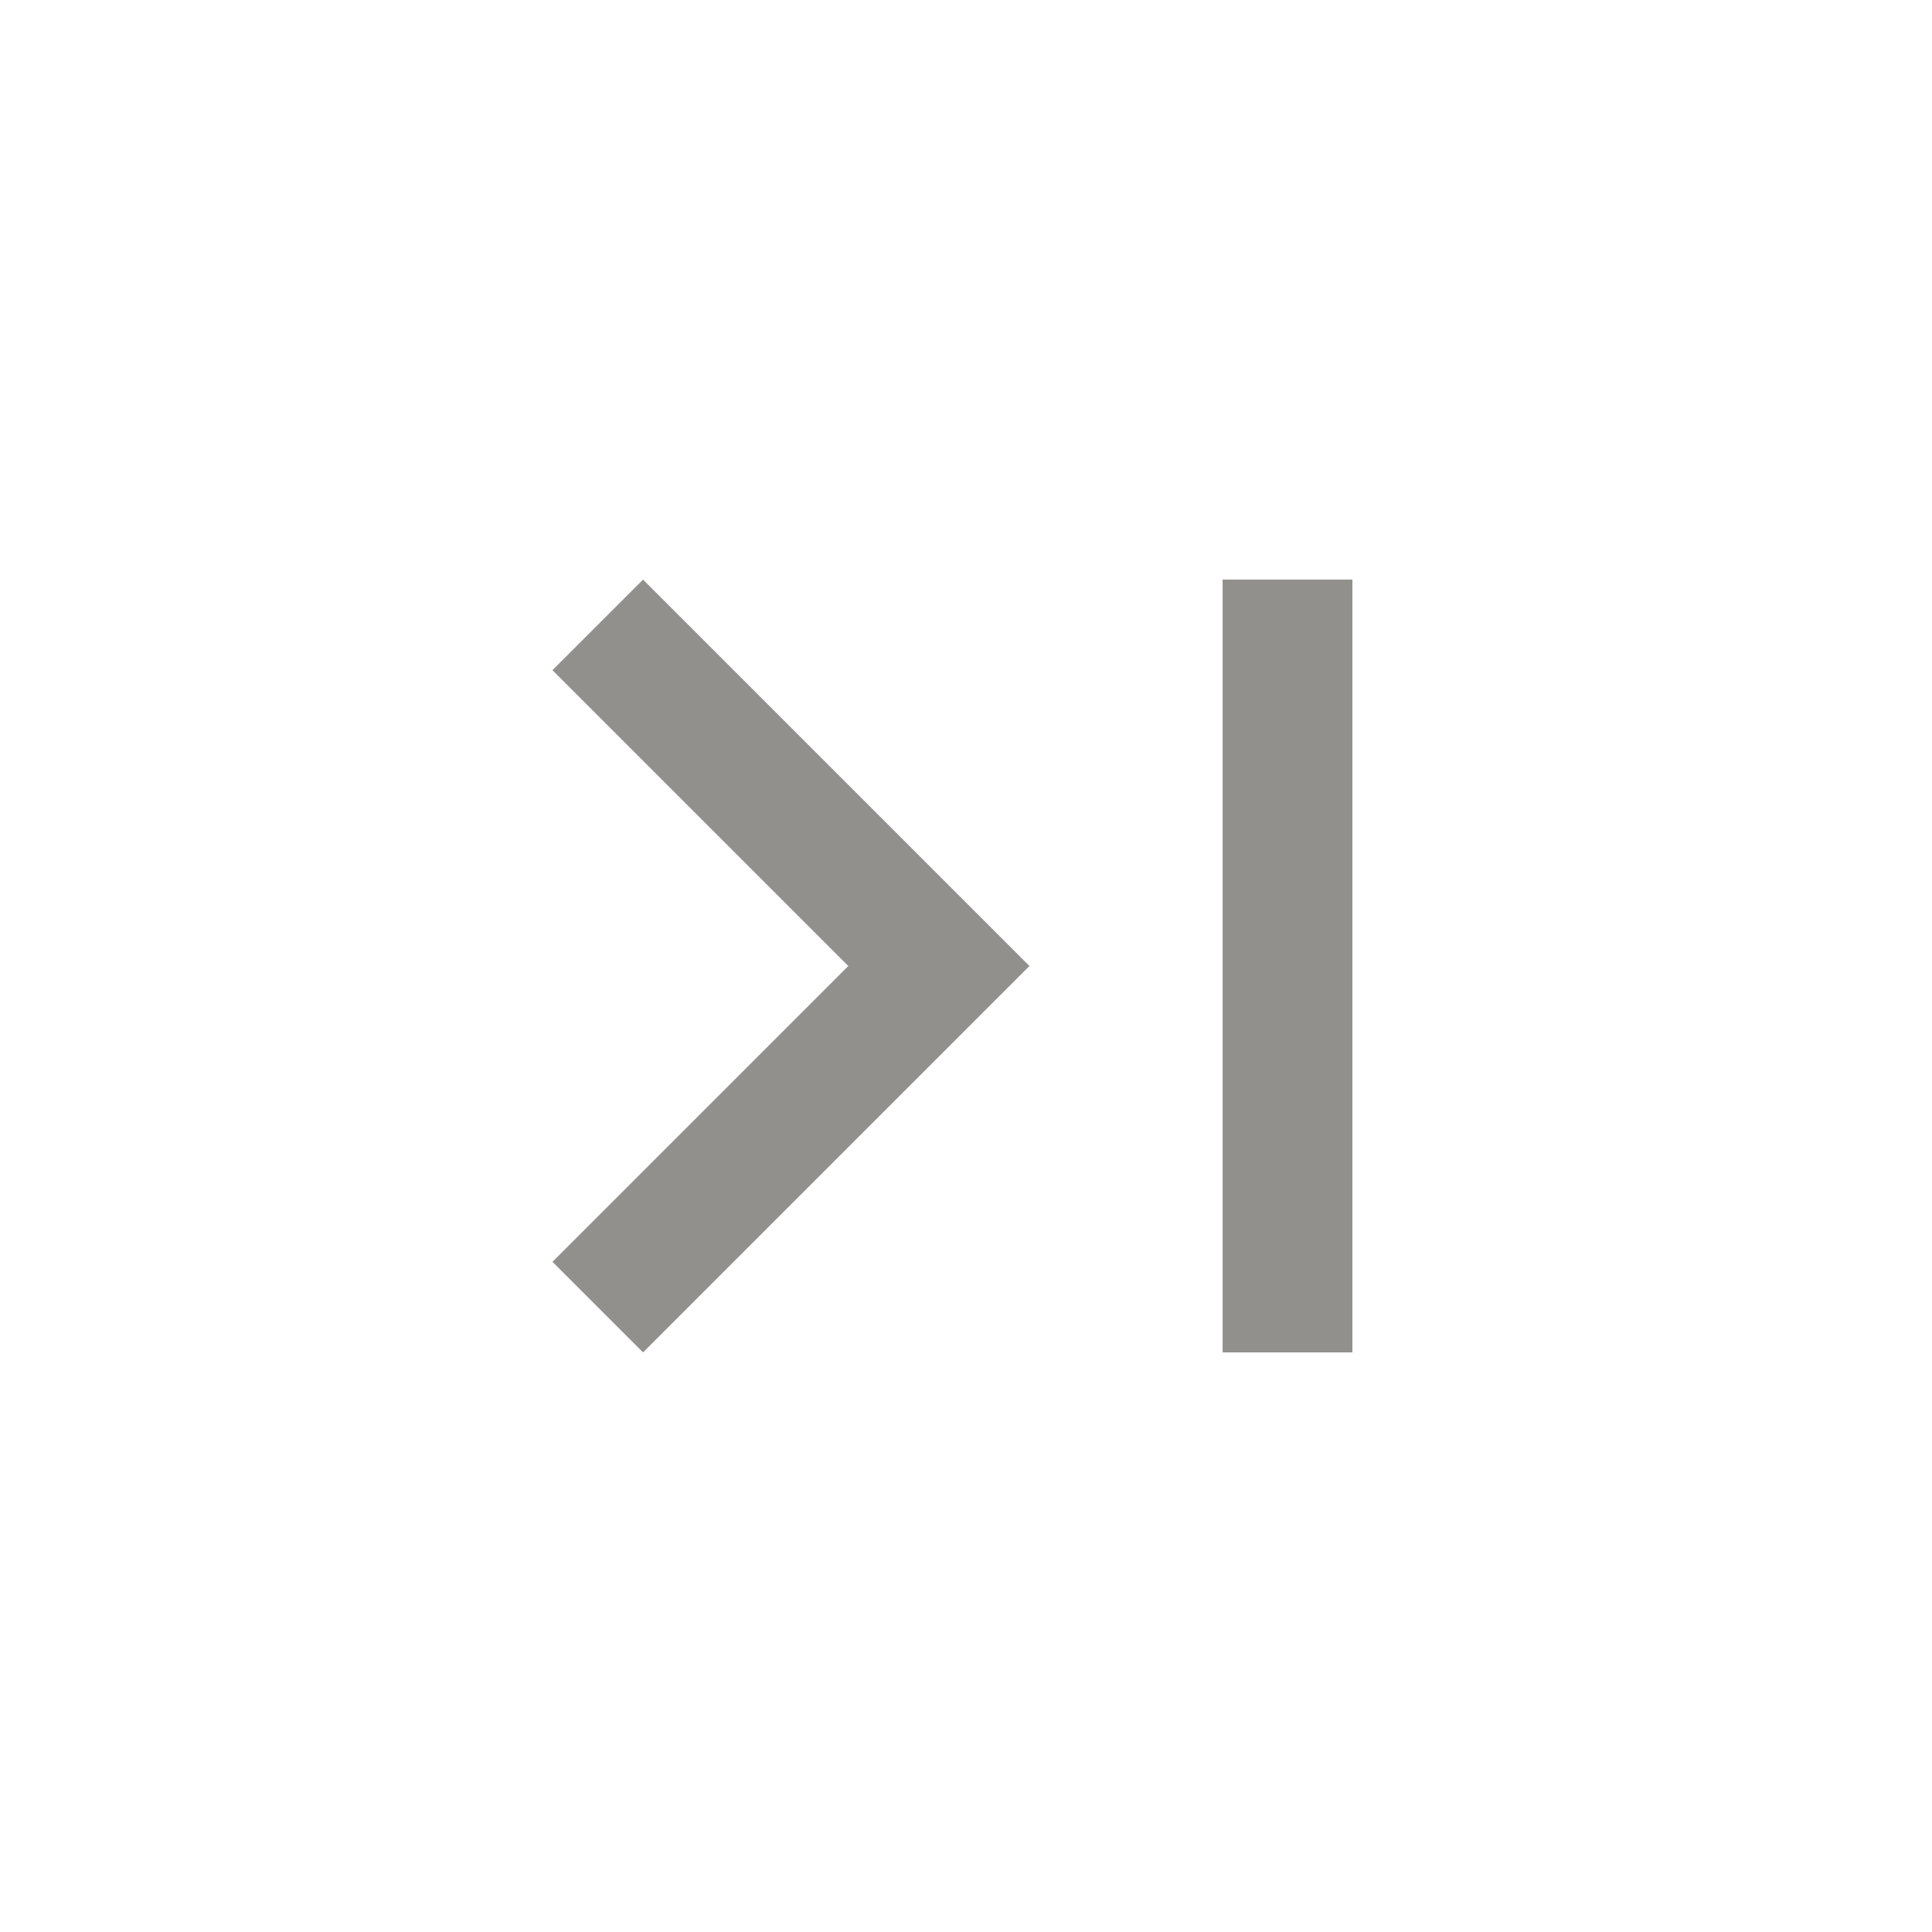 <!-- Generated by IcoMoon.io -->
<svg version="1.1" xmlns="http://www.w3.org/2000/svg" width="24" height="24" viewBox="0 0 24 24">
<title>last_page</title>
<path fill="#91908d" d="M15.188 7.2h1.612v9.6h-1.612v-9.6zM6.863 8.325l1.125-1.125 4.8 4.8-4.8 4.8-1.125-1.125 3.675-3.675z"></path>
</svg>
